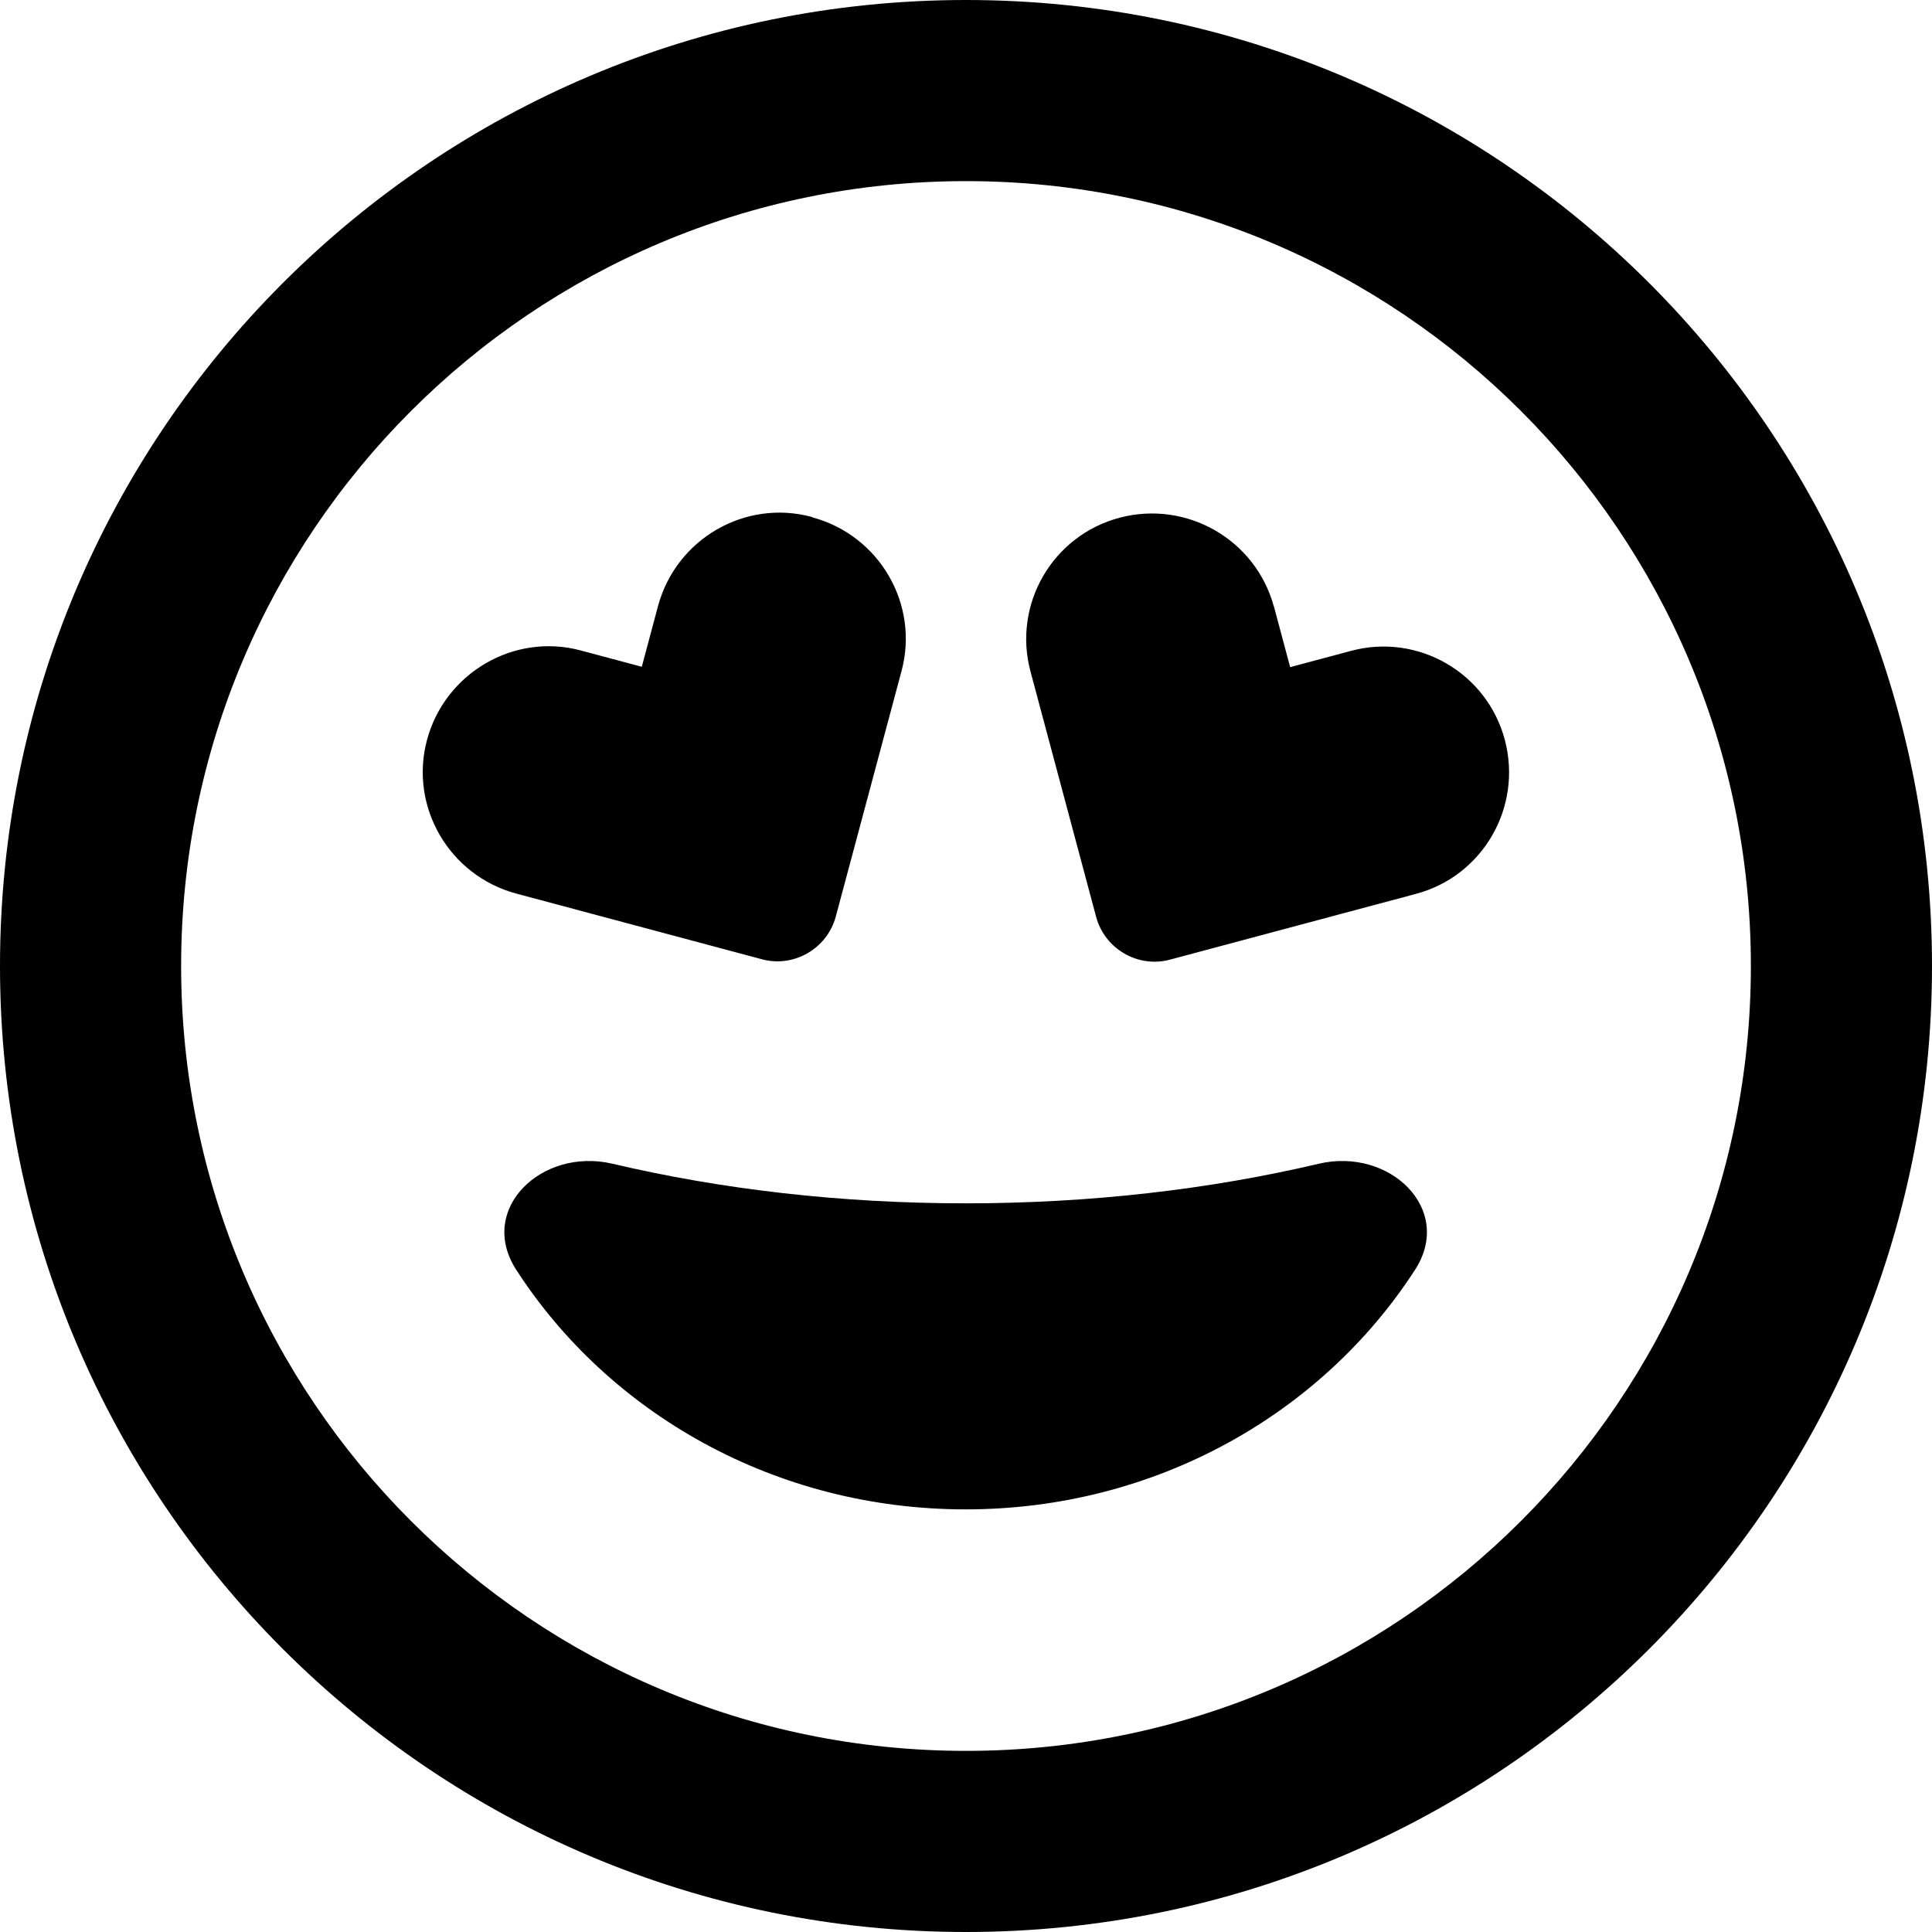 <svg version="1.1" xmlns="http://www.w3.org/2000/svg" width="32" height="32" viewBox="0 0 32 32">
<path fill="currentColor" d="M29 16c0-7.18-5.82-13-13-13s-13 5.82-13 13v0c0 7.18 5.82 13 13 13s13-5.82 13-13v0zM0 16c0-8.837 7.163-16 16-16s16 7.163 16 16v0c0 8.837-7.163 16-16 16s-16-7.163-16-16v0zM21.844 19.275c1.169-0.275 2.244 0.75 1.594 1.756-1.538 2.381-4.294 3.969-7.444 3.969s-5.906-1.587-7.444-3.969c-0.65-1.006 0.425-2.031 1.594-1.756 1.806 0.425 3.781 0.656 5.85 0.656s4.044-0.231 5.85-0.656zM13.456 8.569c1.113 0.3 1.775 1.444 1.475 2.55l-1.088 4.063c-0.144 0.531-0.694 0.85-1.225 0.706l-4.069-1.088c-1.112-0.3-1.775-1.444-1.475-2.55s1.444-1.775 2.55-1.475l1.006 0.269 0.269-1.006c0.3-1.113 1.444-1.775 2.55-1.475zM21.1 10.044l0.269 1.006 1.006-0.269c1.113-0.3 2.256 0.363 2.55 1.475s-0.363 2.256-1.475 2.55l-4.069 1.088c-0.531 0.144-1.081-0.175-1.225-0.706l-1.087-4.063c-0.3-1.113 0.363-2.256 1.475-2.55s2.256 0.363 2.556 1.475z"/>
</svg>
